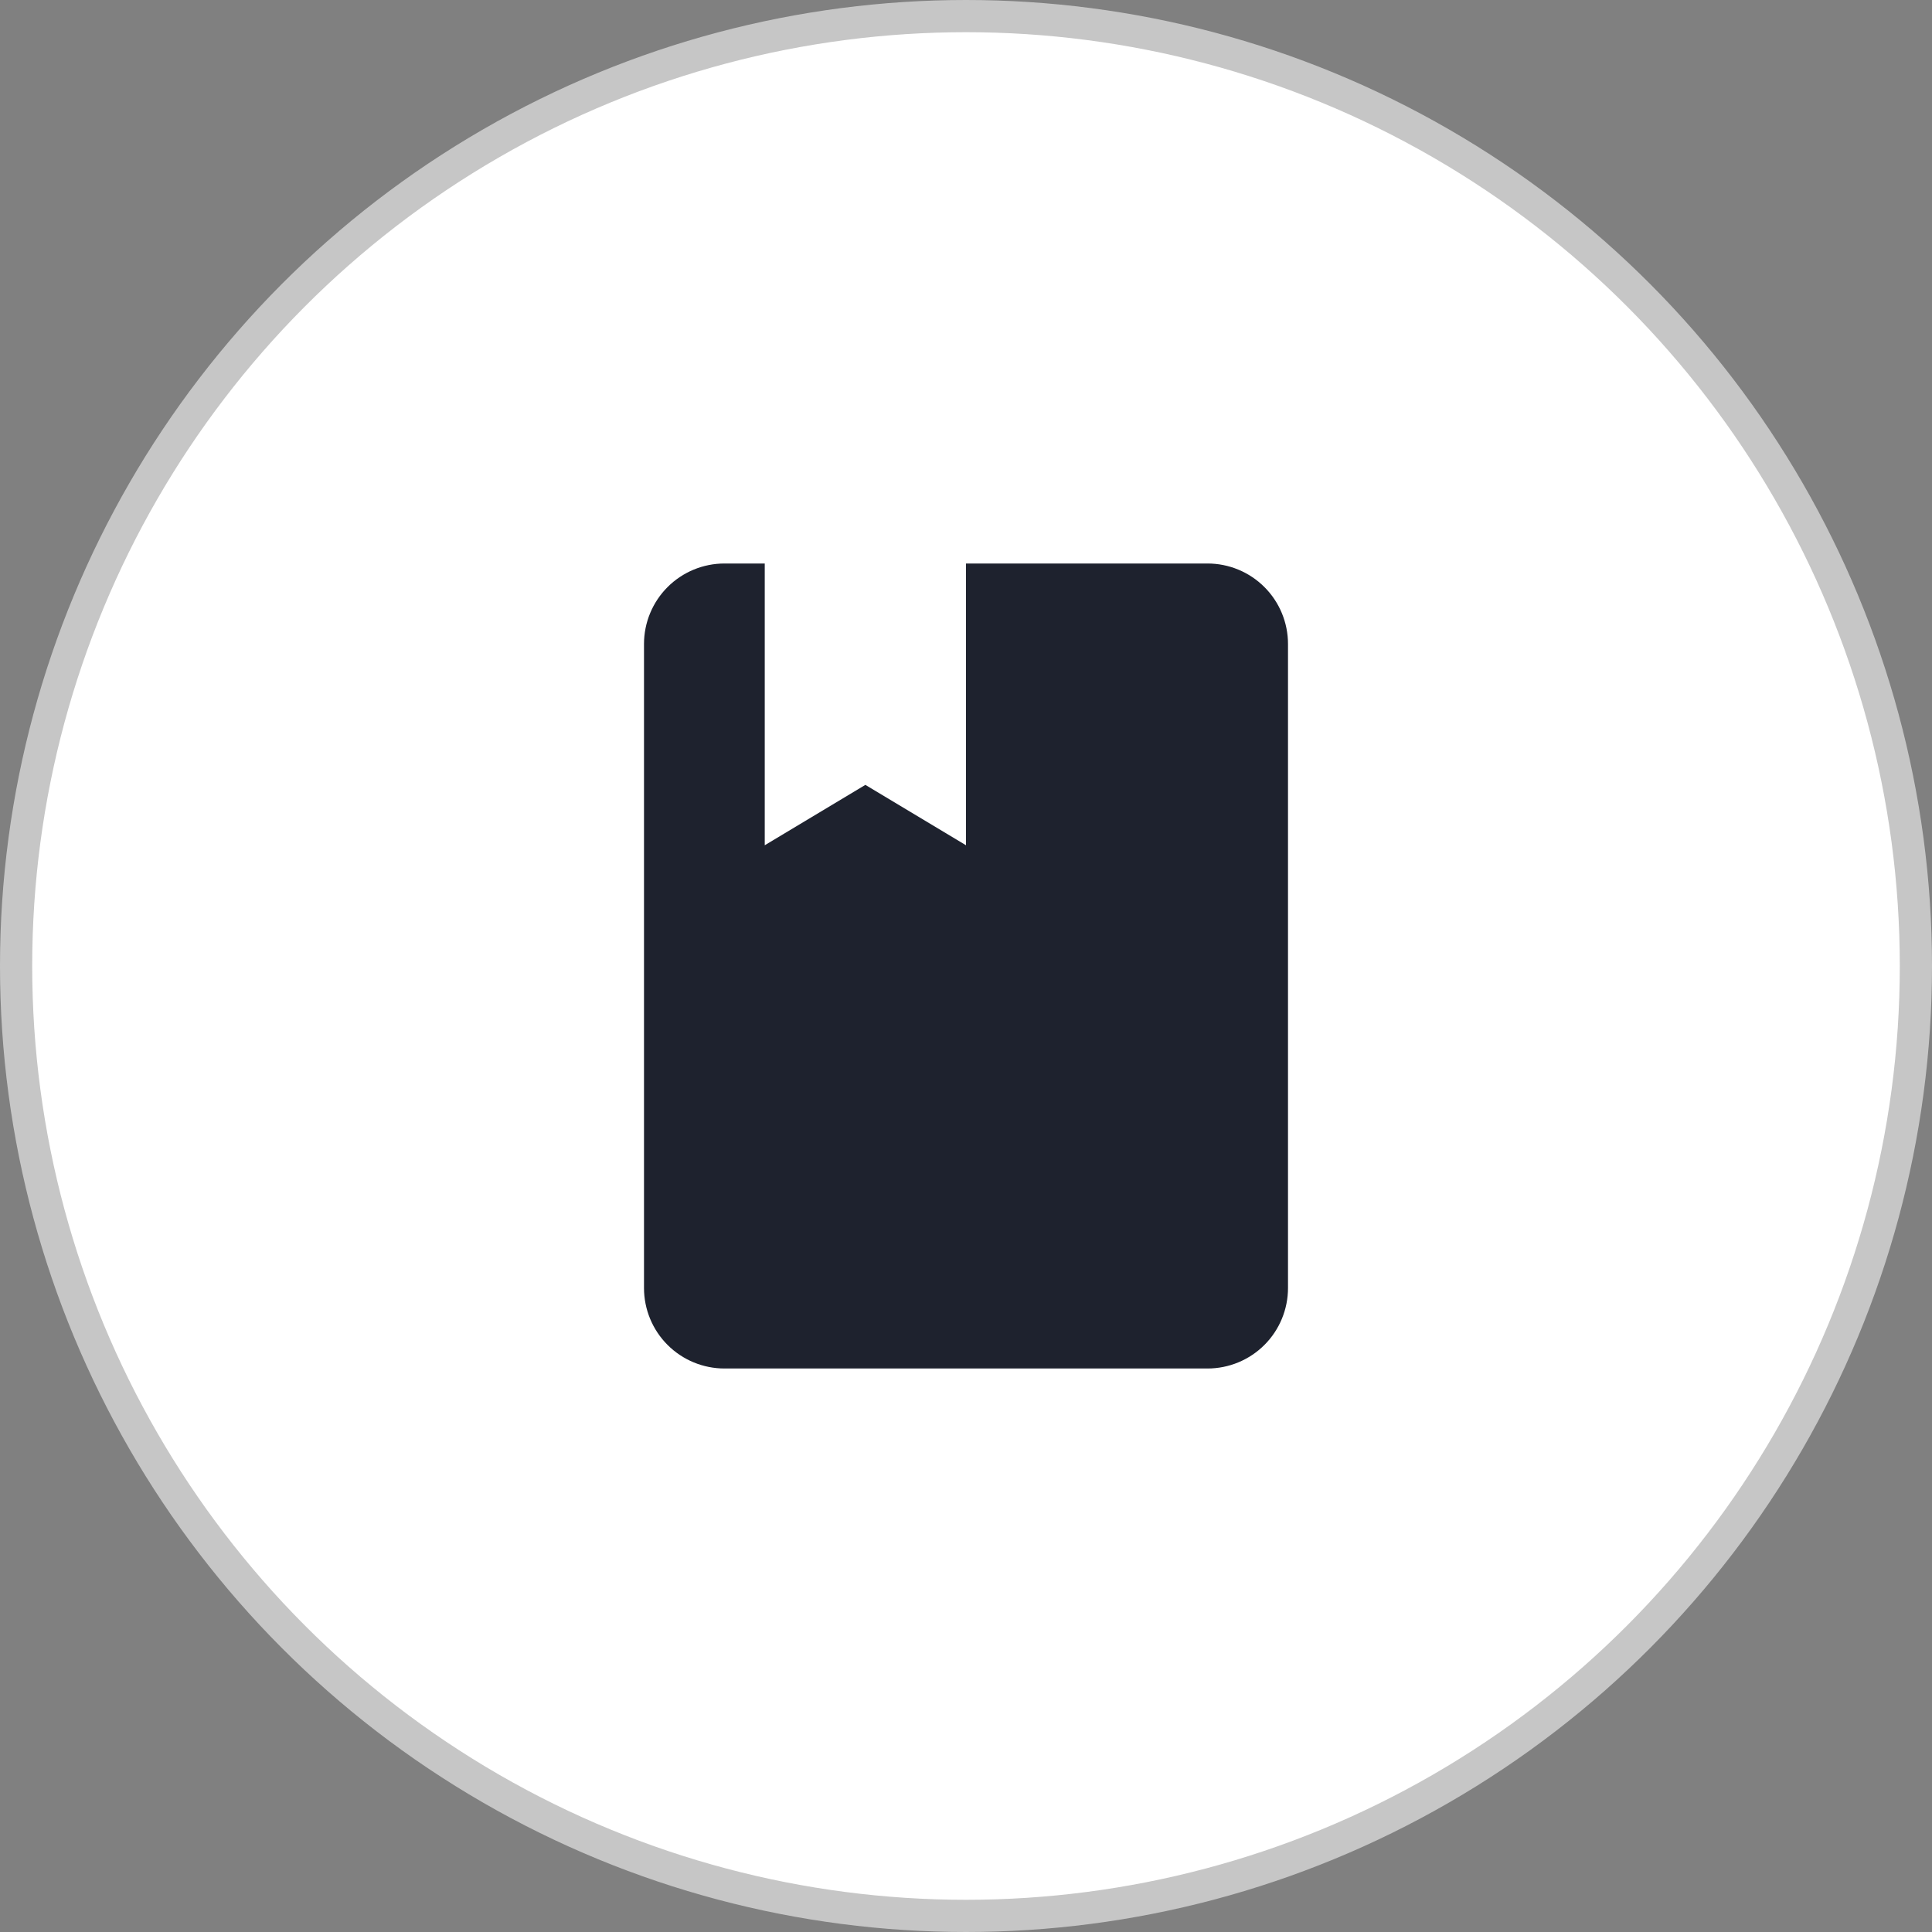 <svg width="60" height="60" viewBox="0 0 60 60" fill="none" xmlns="http://www.w3.org/2000/svg">
<rect x="0" y="0" width="60" height="60" fill="#808080" stroke="none"/>
<circle cx="30" cy="30" r="29.5" fill="white" stroke="#C6C6C6"/>
<path d="M37.5 42.5C38.163 42.5 38.799 42.237 39.268 41.768C39.737 41.299 40 40.663 40 40V20C40 19.337 39.737 18.701 39.268 18.232C38.799 17.763 38.163 17.5 37.5 17.5H30V26.25L26.875 24.375L23.75 26.25V17.5H22.5C21.837 17.5 21.201 17.763 20.732 18.232C20.263 18.701 20 19.337 20 20V40C20 40.663 20.263 41.299 20.732 41.768C21.201 42.237 21.837 42.5 22.5 42.5H37.5Z" fill="#1E222E"/>
</svg>
